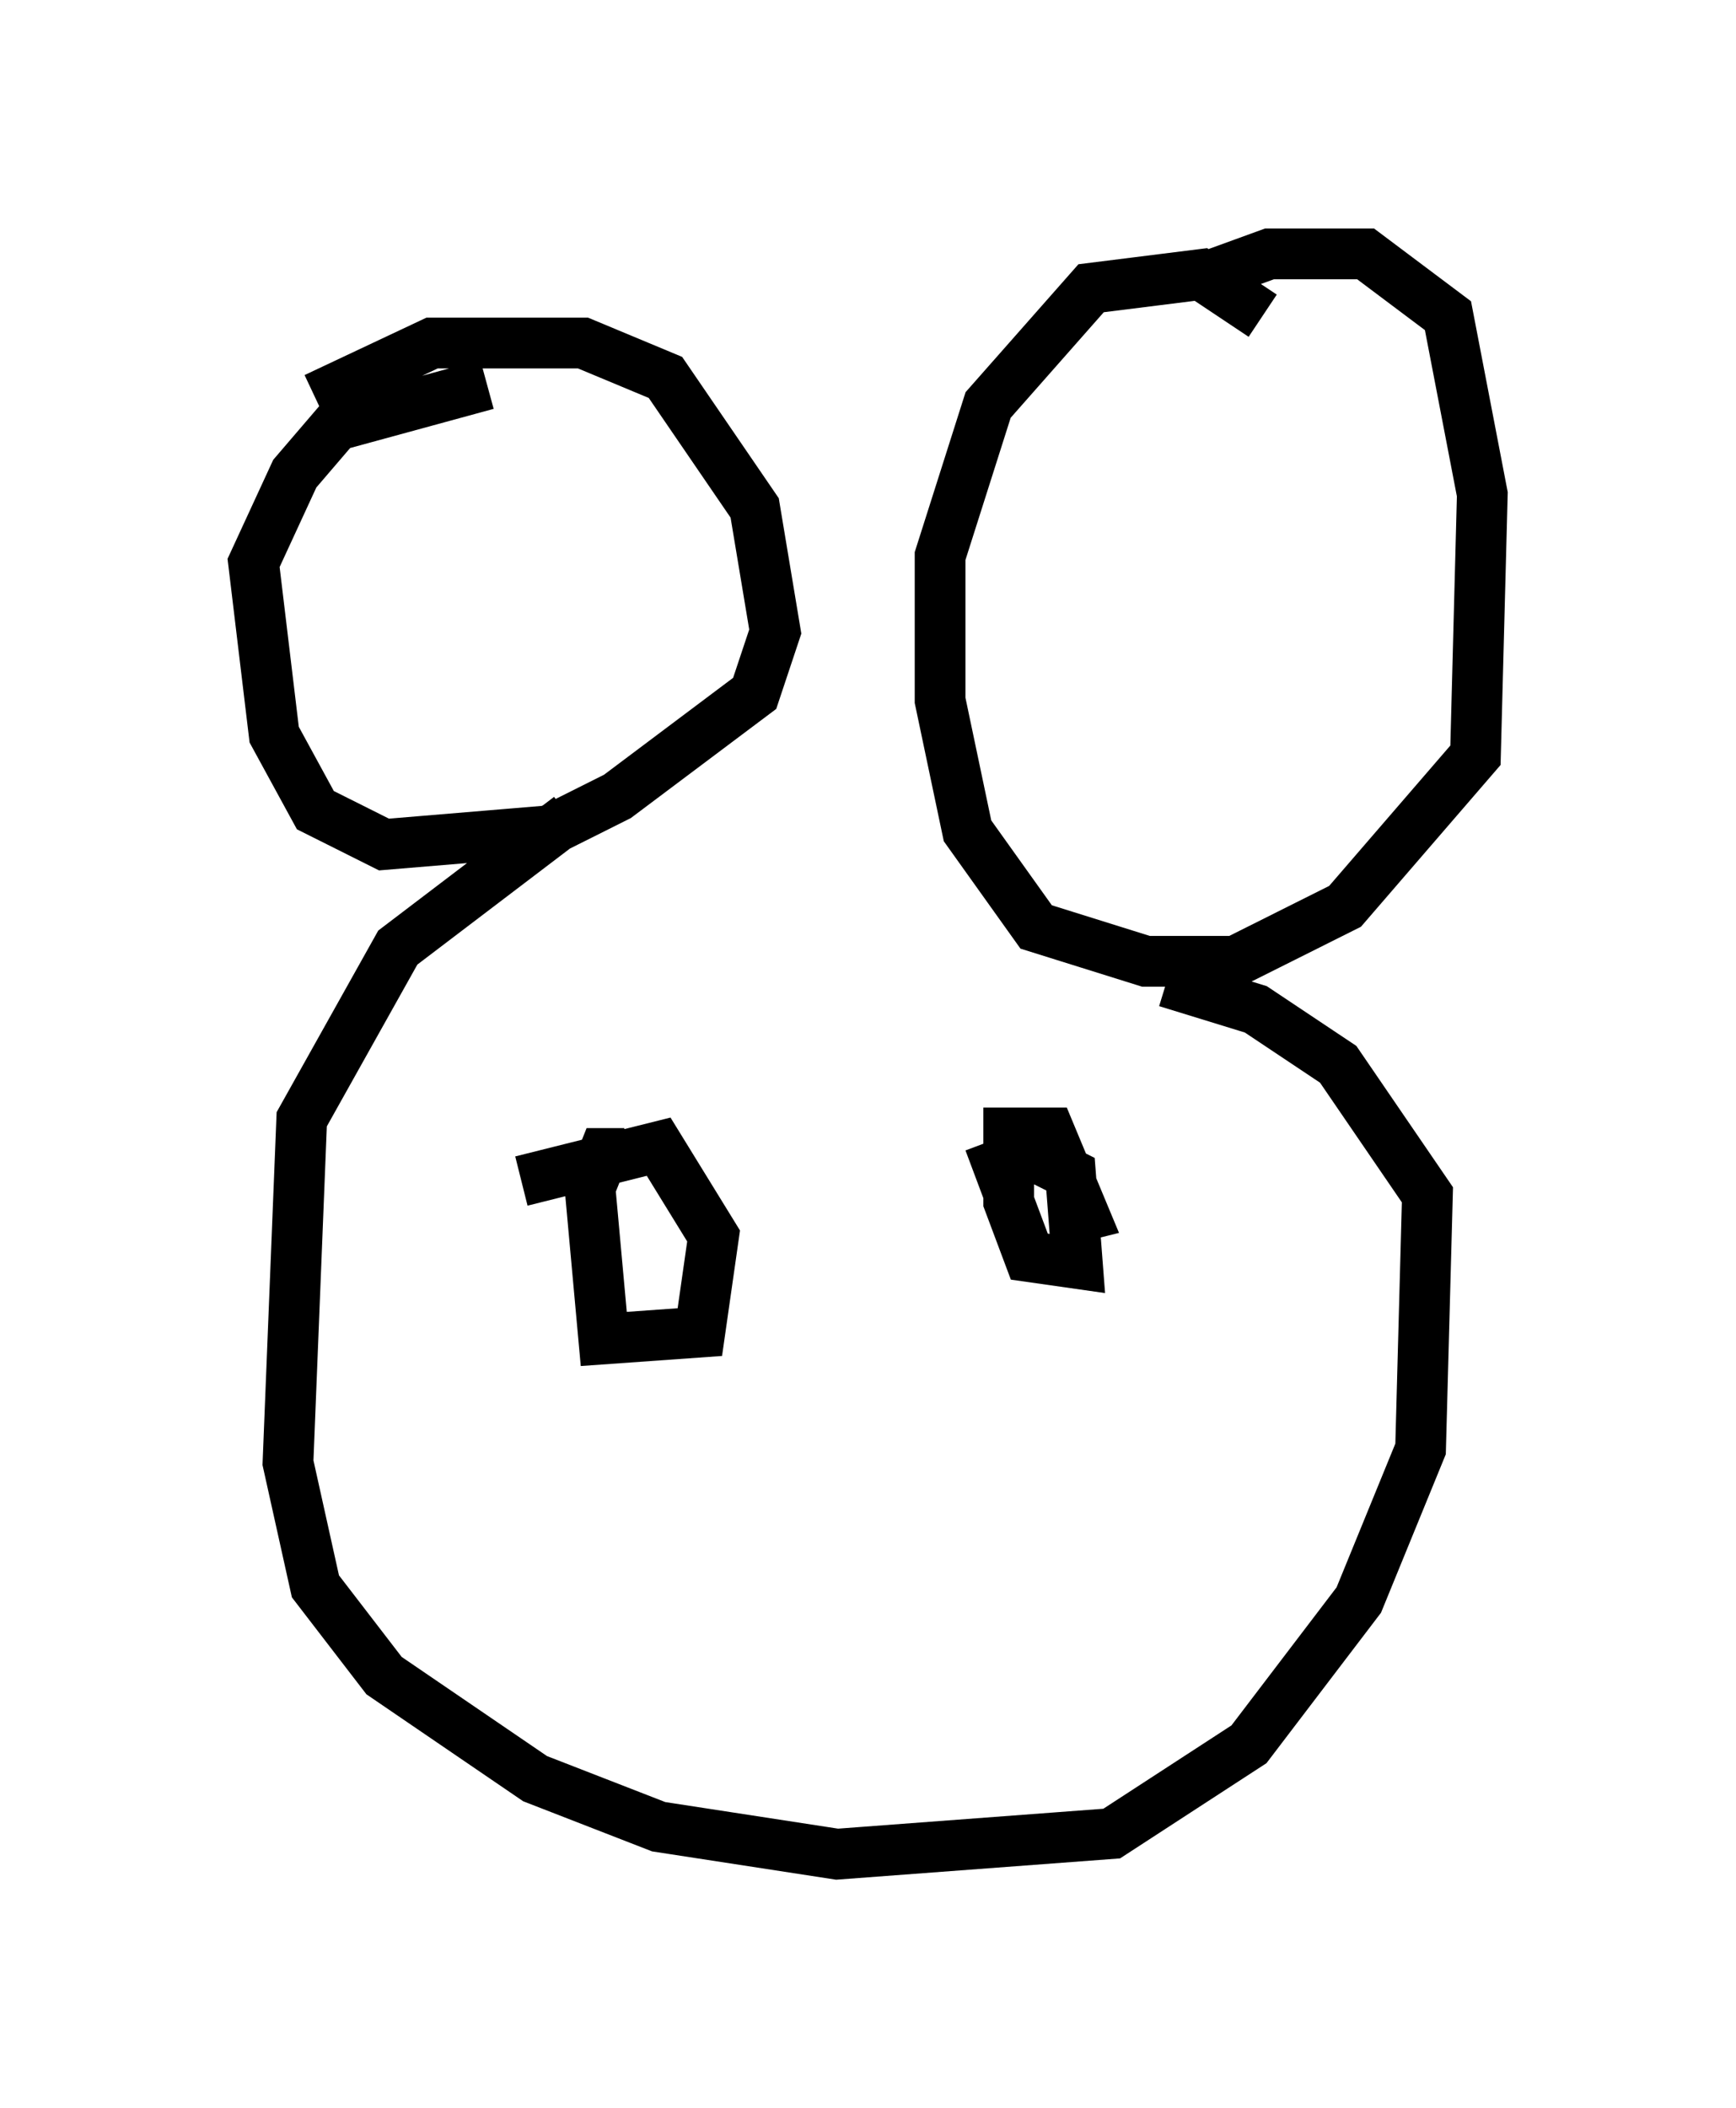 <?xml version="1.0" encoding="utf-8" ?>
<svg baseProfile="full" height="41.529" version="1.1" width="34.222" xmlns="http://www.w3.org/2000/svg" xmlns:ev="http://www.w3.org/2001/xml-events" xmlns:xlink="http://www.w3.org/1999/xlink"><defs /><rect fill="white" height="41.529" width="34.222" x="0" y="0" /><path d="M6.488, 9.33 m-0.271, -1.488 l2.3, -1.083 2.977, 0.0 l1.624, 0.677 1.759, 2.571 l0.406, 2.436 -0.406, 1.218 l-2.706, 2.03 -1.353, 0.677 l-3.248, 0.271 -1.353, -0.677 l-0.812, -1.488 -0.406, -3.383 l0.812, -1.759 0.812, -0.947 l2.977, -0.812 m13.938, -2.03 l1.488, -0.541 1.894, 0.0 l1.624, 1.218 0.677, 3.518 l-0.135, 5.142 -2.571, 2.977 l-2.165, 1.083 -1.759, 0.0 l-2.165, -0.677 -1.353, -1.894 l-0.541, -2.571 0.0, -2.842 l0.947, -2.977 2.03, -2.3 l2.165, -0.271 1.218, 0.812 m-13.667, 9.878 l-3.383, 2.571 -1.894, 3.383 l-0.271, 6.766 0.541, 2.436 l1.353, 1.759 2.977, 2.03 l2.436, 0.947 3.518, 0.541 l5.413, -0.406 2.706, -1.759 l2.165, -2.842 1.218, -2.977 l0.135, -5.007 -1.759, -2.571 l-1.624, -1.083 -1.759, -0.541 m-3.789, 3.789 l1.083, -0.406 0.812, 0.406 l0.135, 1.759 -0.947, -0.135 l-0.406, -1.083 0.0, -1.353 l0.812, 0.0 0.677, 1.624 l-0.541, 0.135 m-10.555, -0.812 l2.706, -0.677 1.083, 1.759 l-0.271, 1.894 -1.894, 0.135 l-0.271, -2.977 0.271, -0.677 l0.406, 0.0 m-0.947, -6.36 " fill="none" stroke="black" stroke-width="1" /></svg>
